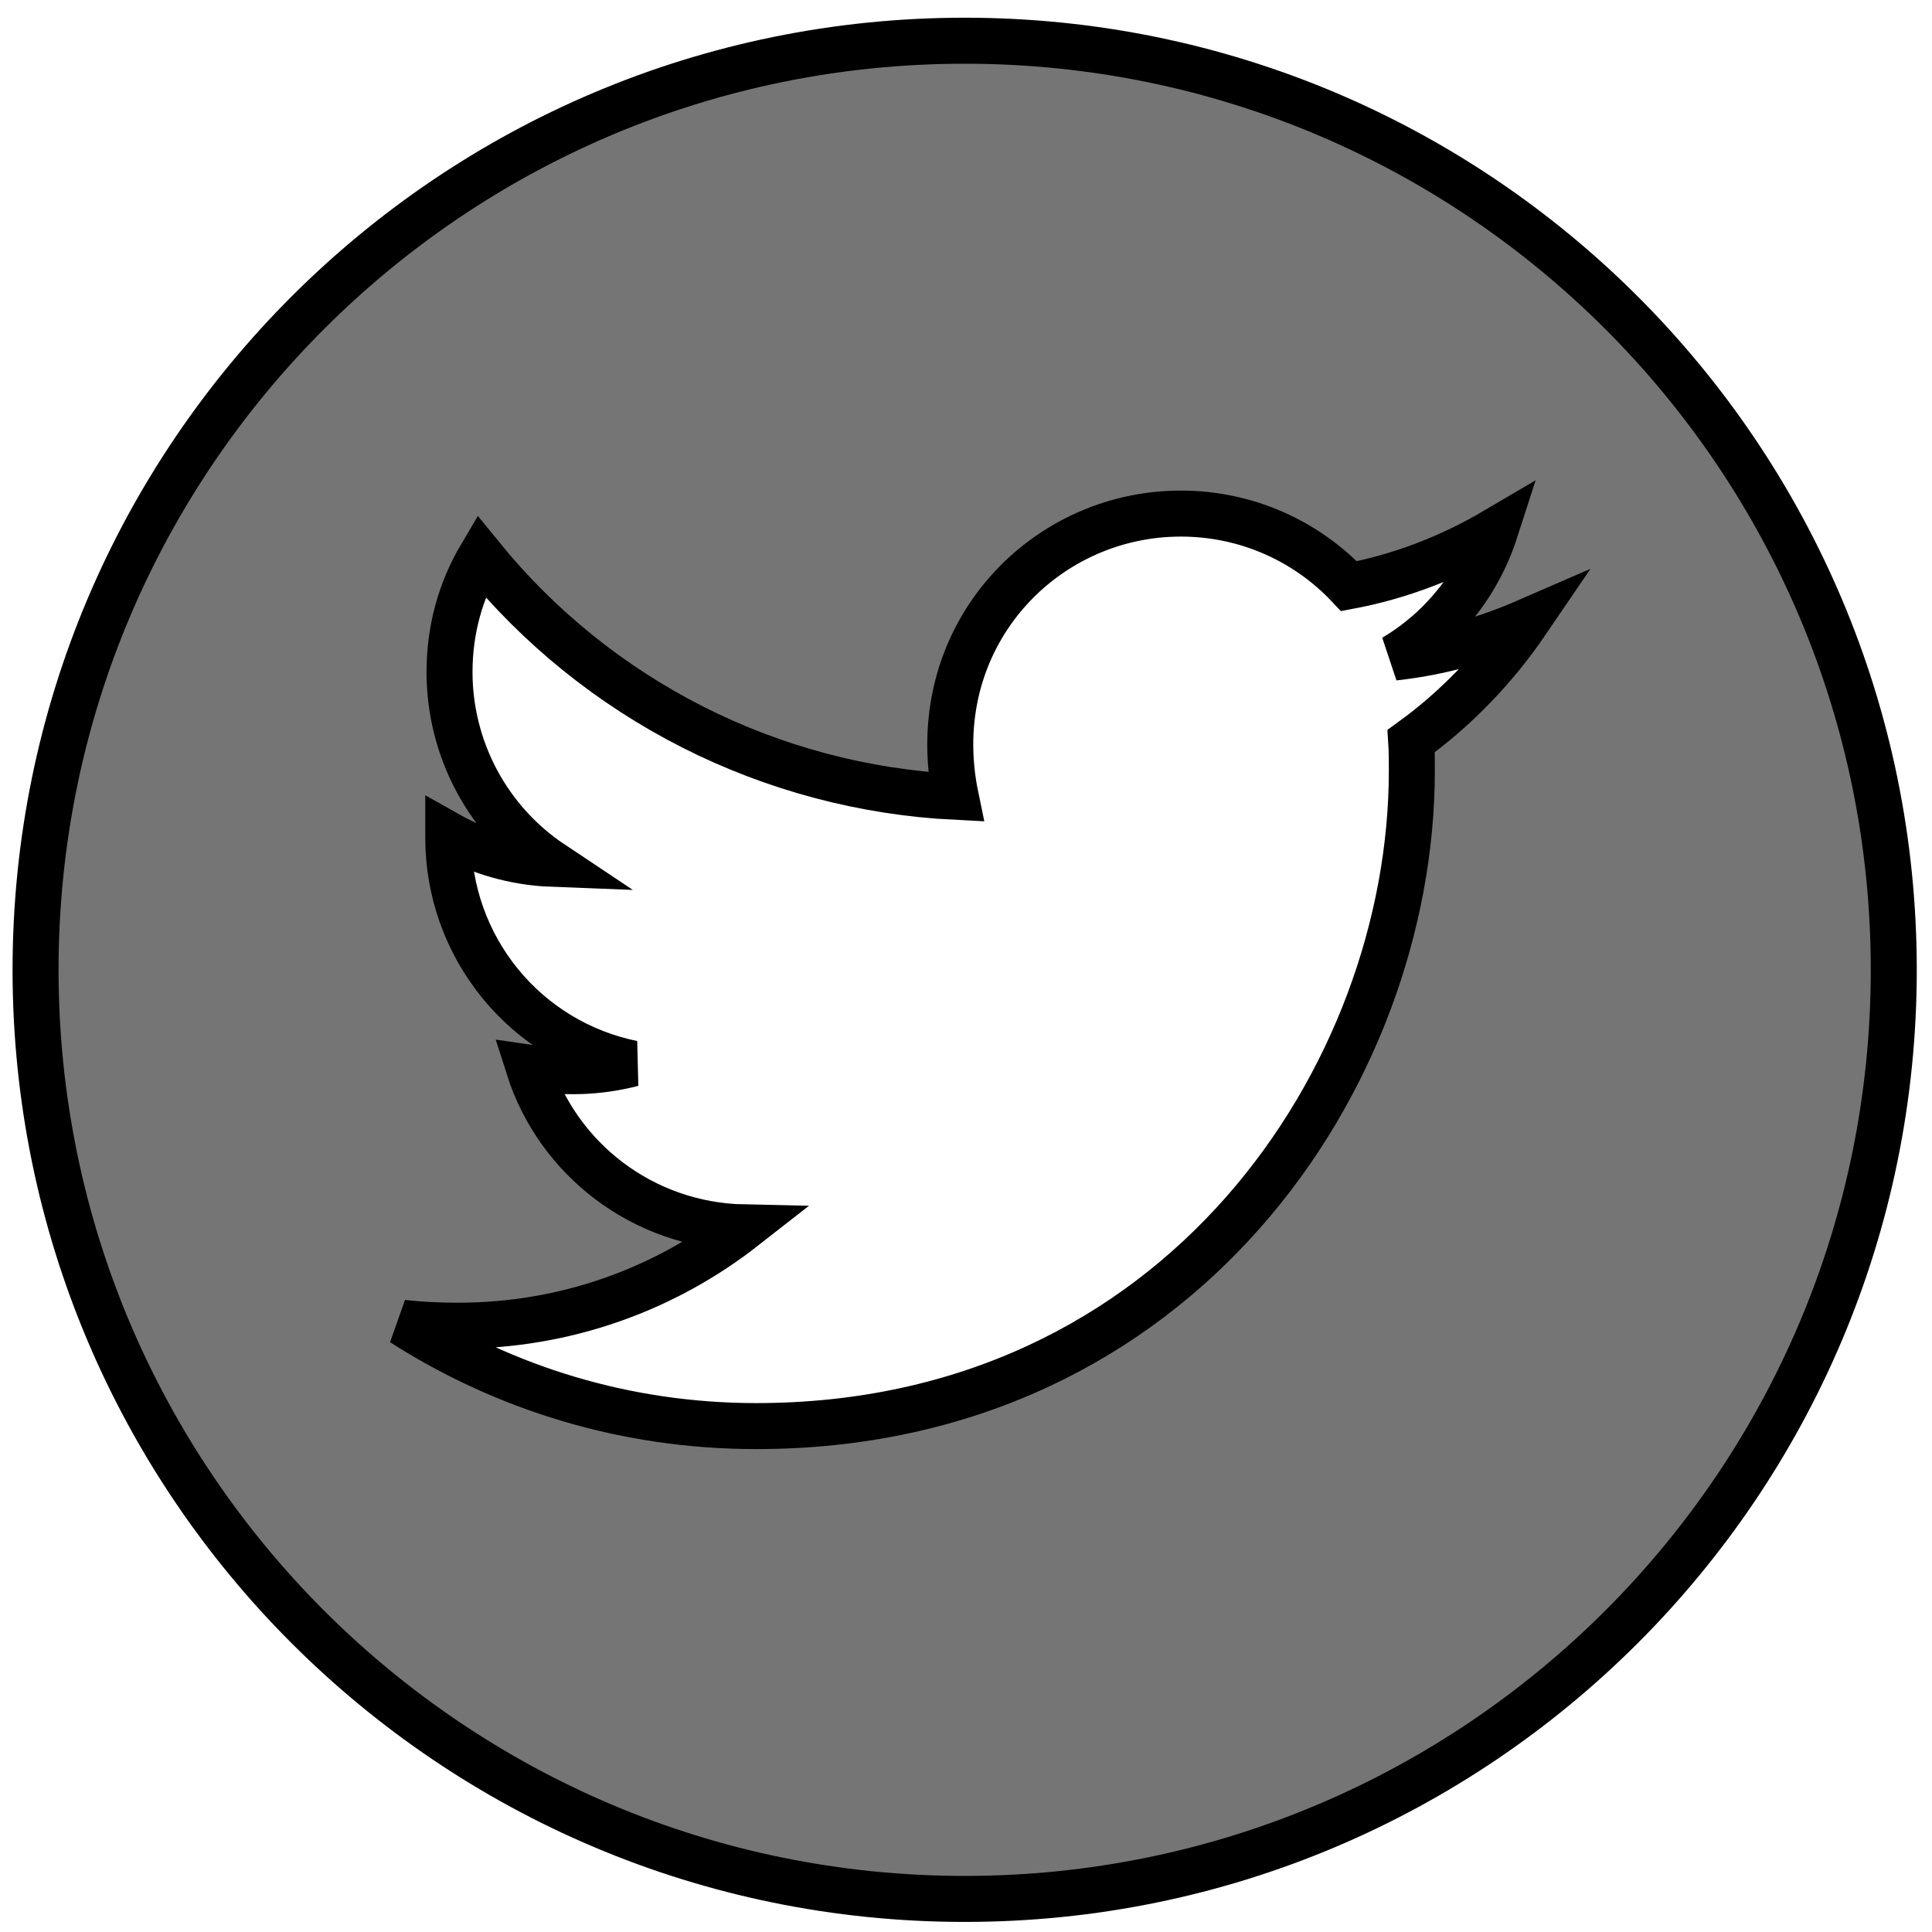 <svg width="42" height="42" viewBox="0 0 42 42" fill="none" xmlns="http://www.w3.org/2000/svg">
    <path d="M20.971 0.885C9.817 0.885 0.773 9.929 0.773 21.083C0.773 32.237 9.817 41.281 20.971 41.281C32.125 41.281 41.169 32.237 41.169 21.083C41.169 9.929 32.125 0.885 20.971 0.885ZM30.678 16.11C30.692 16.322 30.692 16.543 30.692 16.76C30.692 23.378 25.651 31.002 16.44 31.002C13.6 31.002 10.967 30.177 8.749 28.757C9.155 28.802 9.542 28.82 9.957 28.82C12.302 28.82 14.457 28.026 16.174 26.683C13.974 26.638 12.126 25.195 11.495 23.211C12.265 23.324 12.96 23.324 13.753 23.121C12.62 22.891 11.602 22.276 10.872 21.38C10.141 20.484 9.743 19.363 9.745 18.207V18.144C10.408 18.518 11.188 18.748 12.004 18.779C11.318 18.322 10.755 17.703 10.366 16.976C9.977 16.25 9.773 15.438 9.772 14.614C9.772 13.68 10.016 12.828 10.453 12.089C11.71 13.637 13.28 14.903 15.058 15.805C16.837 16.706 18.786 17.224 20.777 17.323C20.07 13.919 22.612 11.165 25.669 11.165C27.112 11.165 28.41 11.769 29.326 12.743C30.457 12.531 31.539 12.107 32.504 11.539C32.13 12.698 31.345 13.676 30.304 14.294C31.314 14.185 32.288 13.906 33.189 13.514C32.508 14.514 31.656 15.403 30.678 16.11Z" stroke="currentColor" fill="#757575"/>
</svg>
